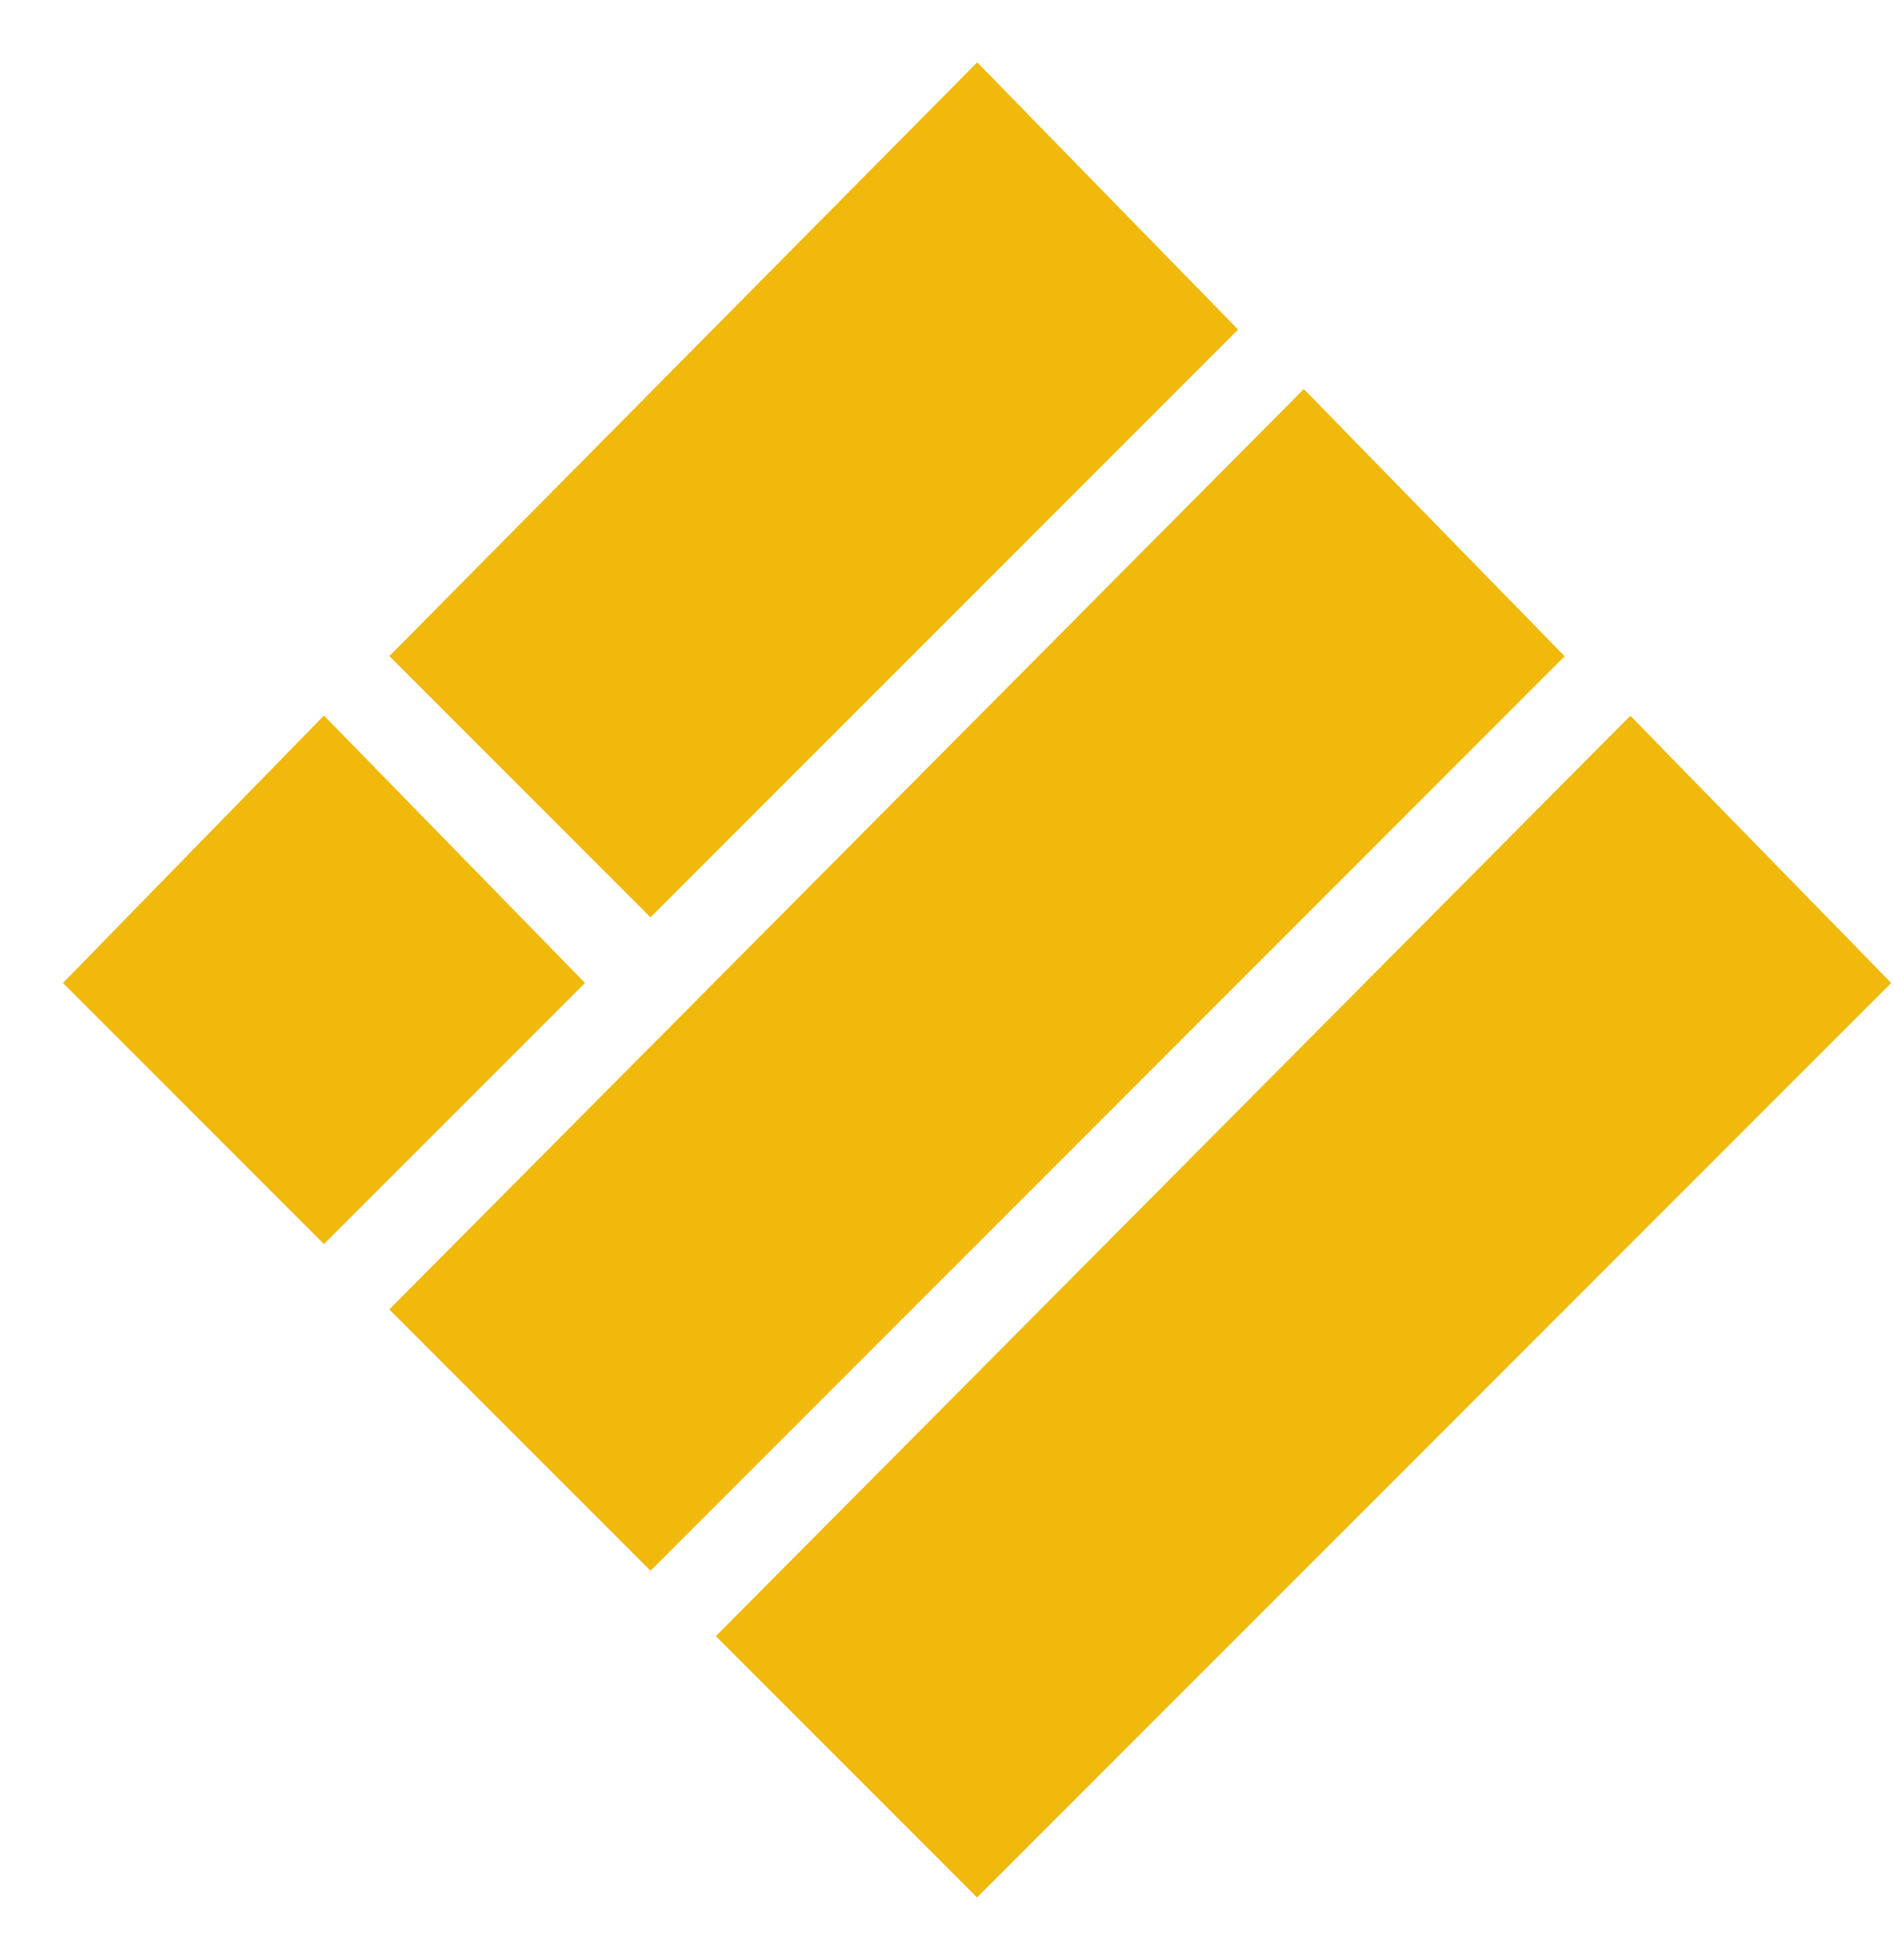 <svg width="29" height="30" viewBox="0 0 29 30" fill="none" xmlns="http://www.w3.org/2000/svg">
<path d="M14.96 1.667L18.254 5.04L9.96 13.333L6.667 10.04L14.96 1.667Z" fill="#F0B90B" stroke="#F0B90B"/>
<path d="M19.96 6.667L23.254 10.04L9.96 23.333L6.667 20.04L19.96 6.667Z" fill="#F0B90B" stroke="#F0B90B"/>
<path d="M4.96 11.667L8.254 15.04L4.96 18.333L1.667 15.04L4.96 11.667Z" fill="#F0B90B" stroke="#F0B90B"/>
<path d="M24.96 11.667L28.254 15.04L14.96 28.333L11.667 25.04L24.96 11.667Z" fill="#F0B90B" stroke="#F0B90B"/>
</svg>
